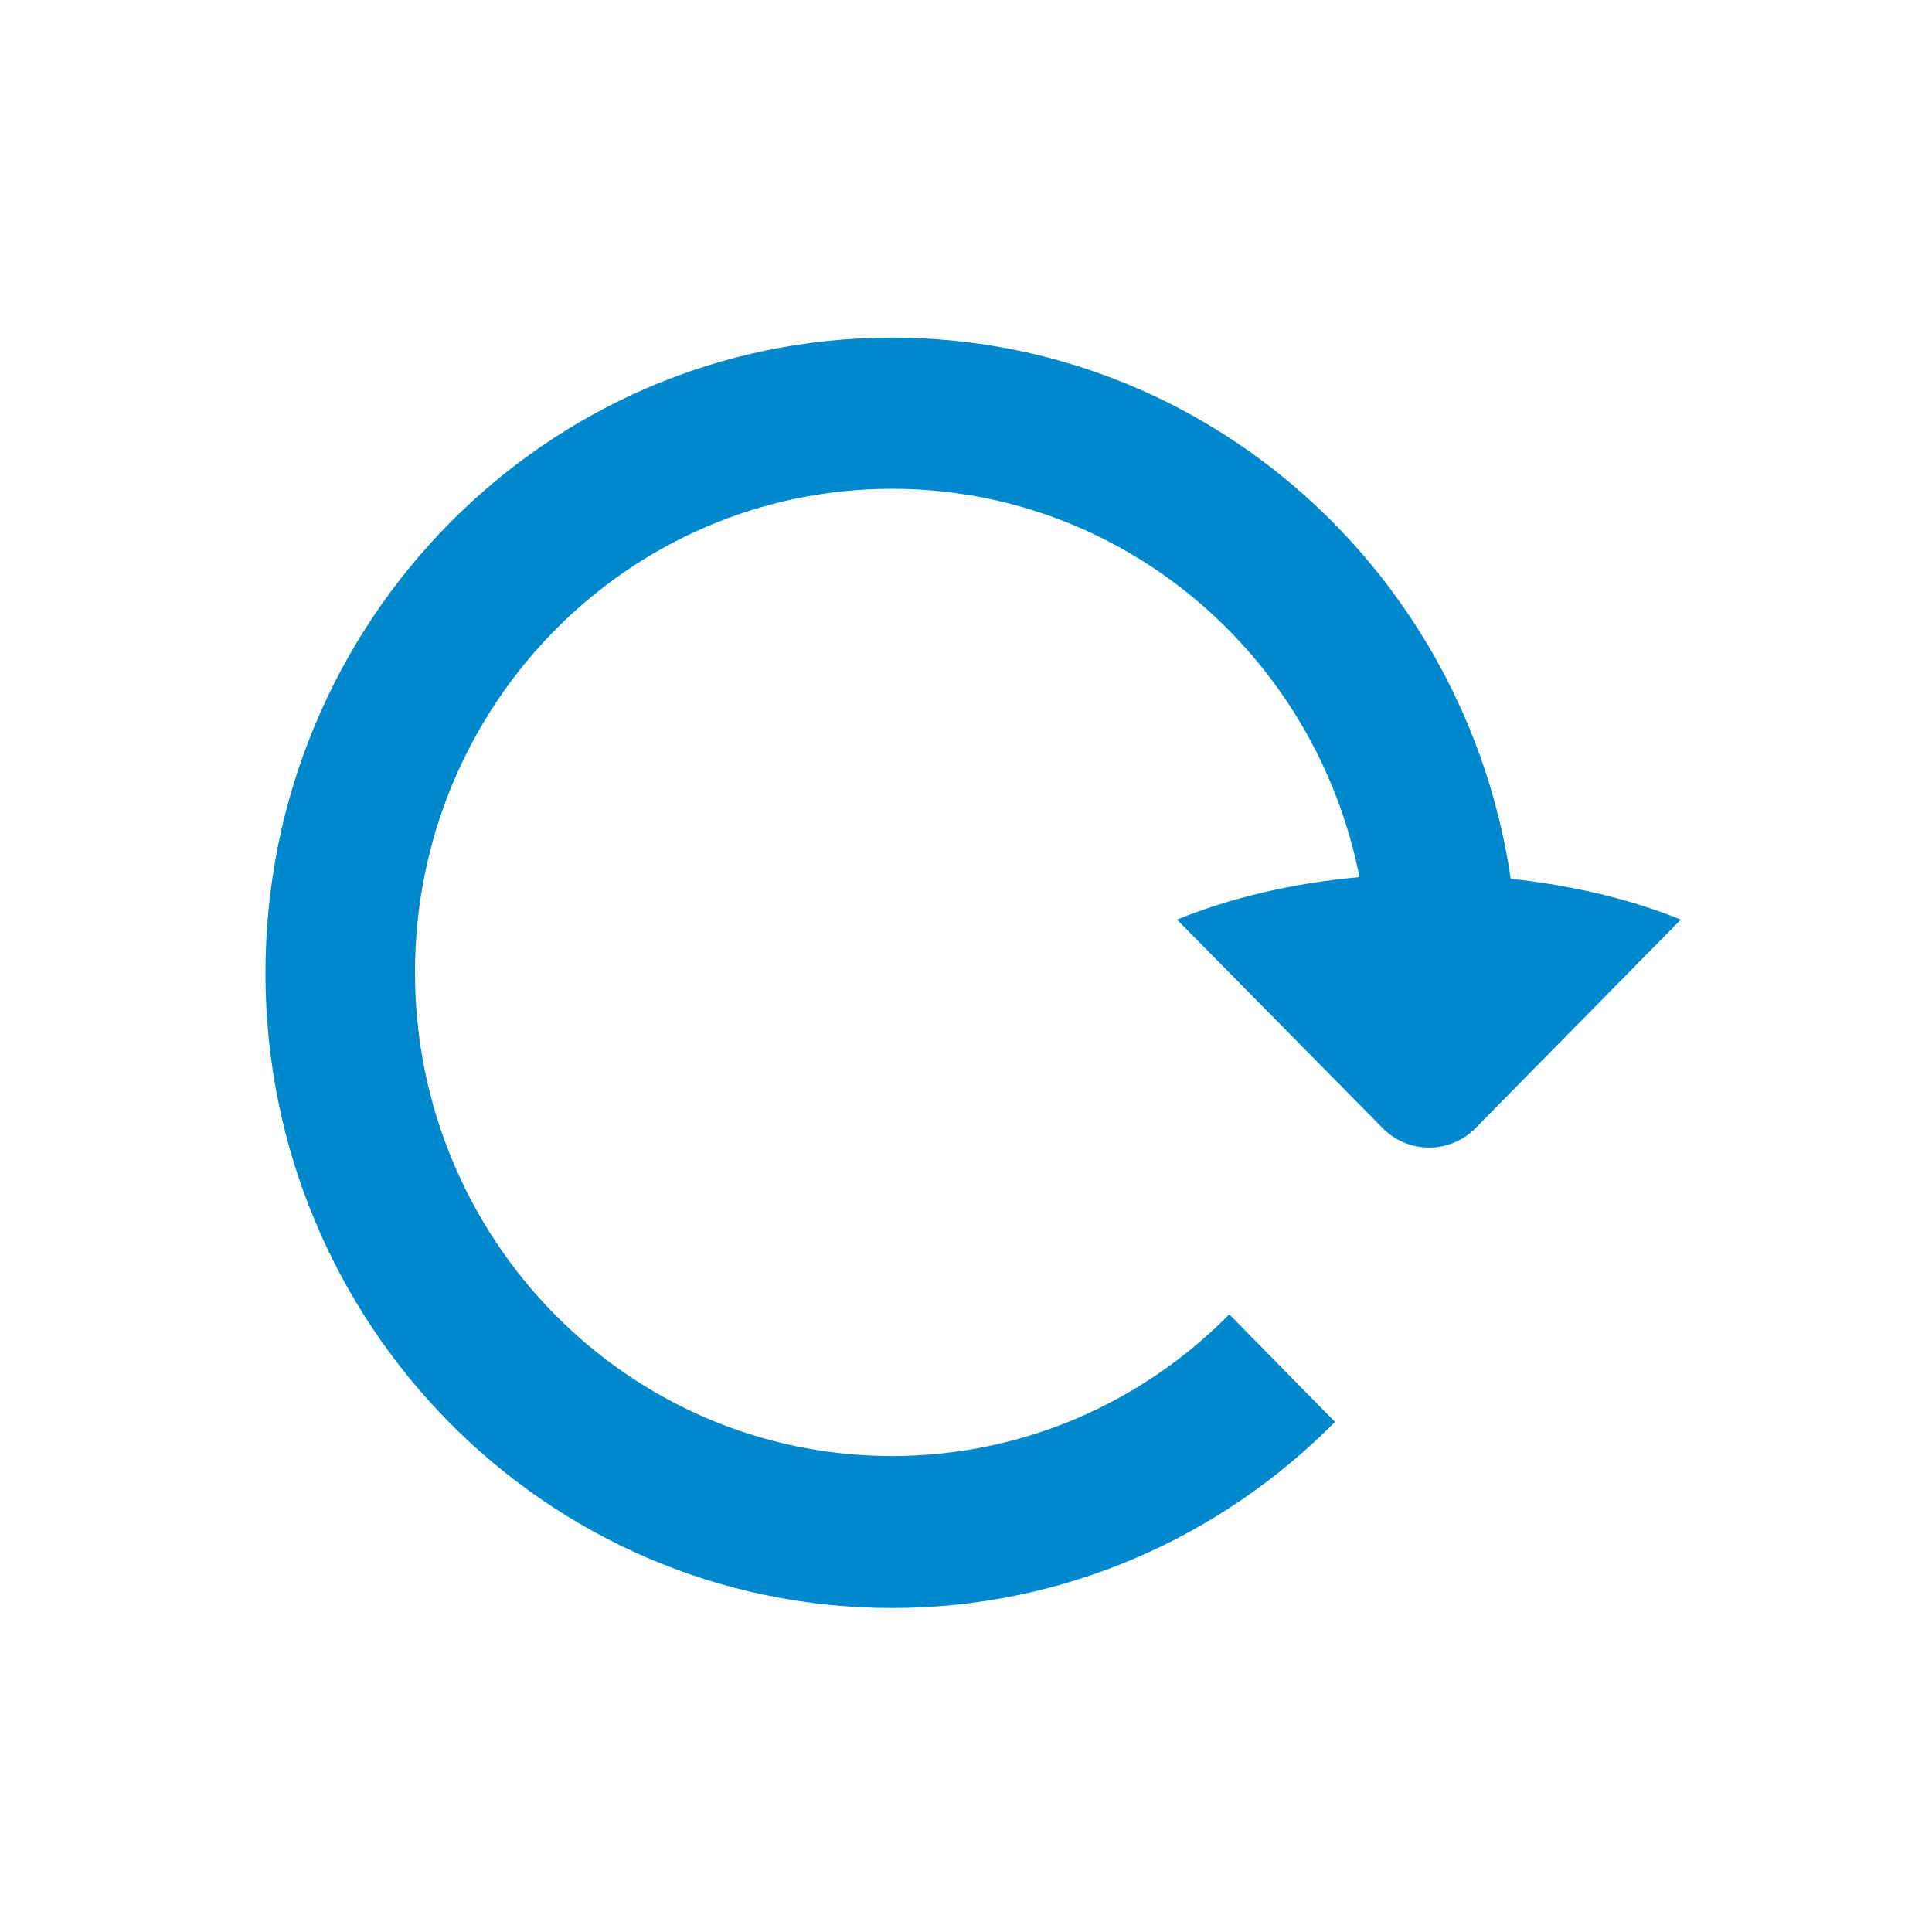 <?xml version="1.0" encoding="UTF-8" standalone="no"?>
<!-- Created with Inkscape (http://www.inkscape.org/) -->

<svg
   xmlns:dc="http://purl.org/dc/elements/1.1/"
   xmlns:cc="http://creativecommons.org/ns#"
   xmlns:rdf="http://www.w3.org/1999/02/22-rdf-syntax-ns#"
   xmlns:svg="http://www.w3.org/2000/svg"
   xmlns="http://www.w3.org/2000/svg"
   xmlns:sodipodi="http://sodipodi.sourceforge.net/DTD/sodipodi-0.dtd"
   xmlns:inkscape="http://www.inkscape.org/namespaces/inkscape"
   version="1.1"
   width="30"
   height="30"
   viewBox="0 0 30 30"
   id="svg2"
   inkscape:version="0.48.5 r10040"
   sodipodi:docname="reload.svg">
  <sodipodi:namedview
     pagecolor="#ffffff"
     bordercolor="#666666"
     borderopacity="1"
     objecttolerance="10"
     gridtolerance="10"
     guidetolerance="10"
     inkscape:pageopacity="0"
     inkscape:pageshadow="2"
     inkscape:window-width="681"
     inkscape:window-height="723"
     id="namedview6"
     showgrid="false"
     inkscape:zoom="7.8666667"
     inkscape:cx="-7.1822034"
     inkscape:cy="15"
     inkscape:window-x="0"
     inkscape:window-y="0"
     inkscape:window-maximized="0"
     inkscape:current-layer="svg2" />
  <defs
     id="defs8" />
  <path
     d="m 23.46,13.657 c -0.693,-4.76 -4.726,-8.414 -9.61,-8.414 -5.373,0 -9.728,4.417 -9.728,9.866 0,5.449 4.355,9.86 9.728,9.86 2.688,0 5.12,-1.11 6.88,-2.89 l -1.642,-1.67 c -1.34,1.36 -3.192,2.2 -5.238,2.2 -4.09,0 -7.406,-3.36 -7.406,-7.51 0,-4.15 3.316,-7.509 7.406,-7.509 3.59,0 6.582,2.59 7.26,6.03 -1.06,0.094 -2.026,0.33 -2.833,0.66 l 3.196,3.24 c 0.396,0.4 1.04,0.4 1.436,0 l 3.19,-3.24 c -0.76,-0.31 -1.66,-0.53 -2.64,-0.634 z"
     inkscape:connector-curvature="0"
     id="path4"
     style="fill:#0088cc;fill-opacity:1" />
</svg>
